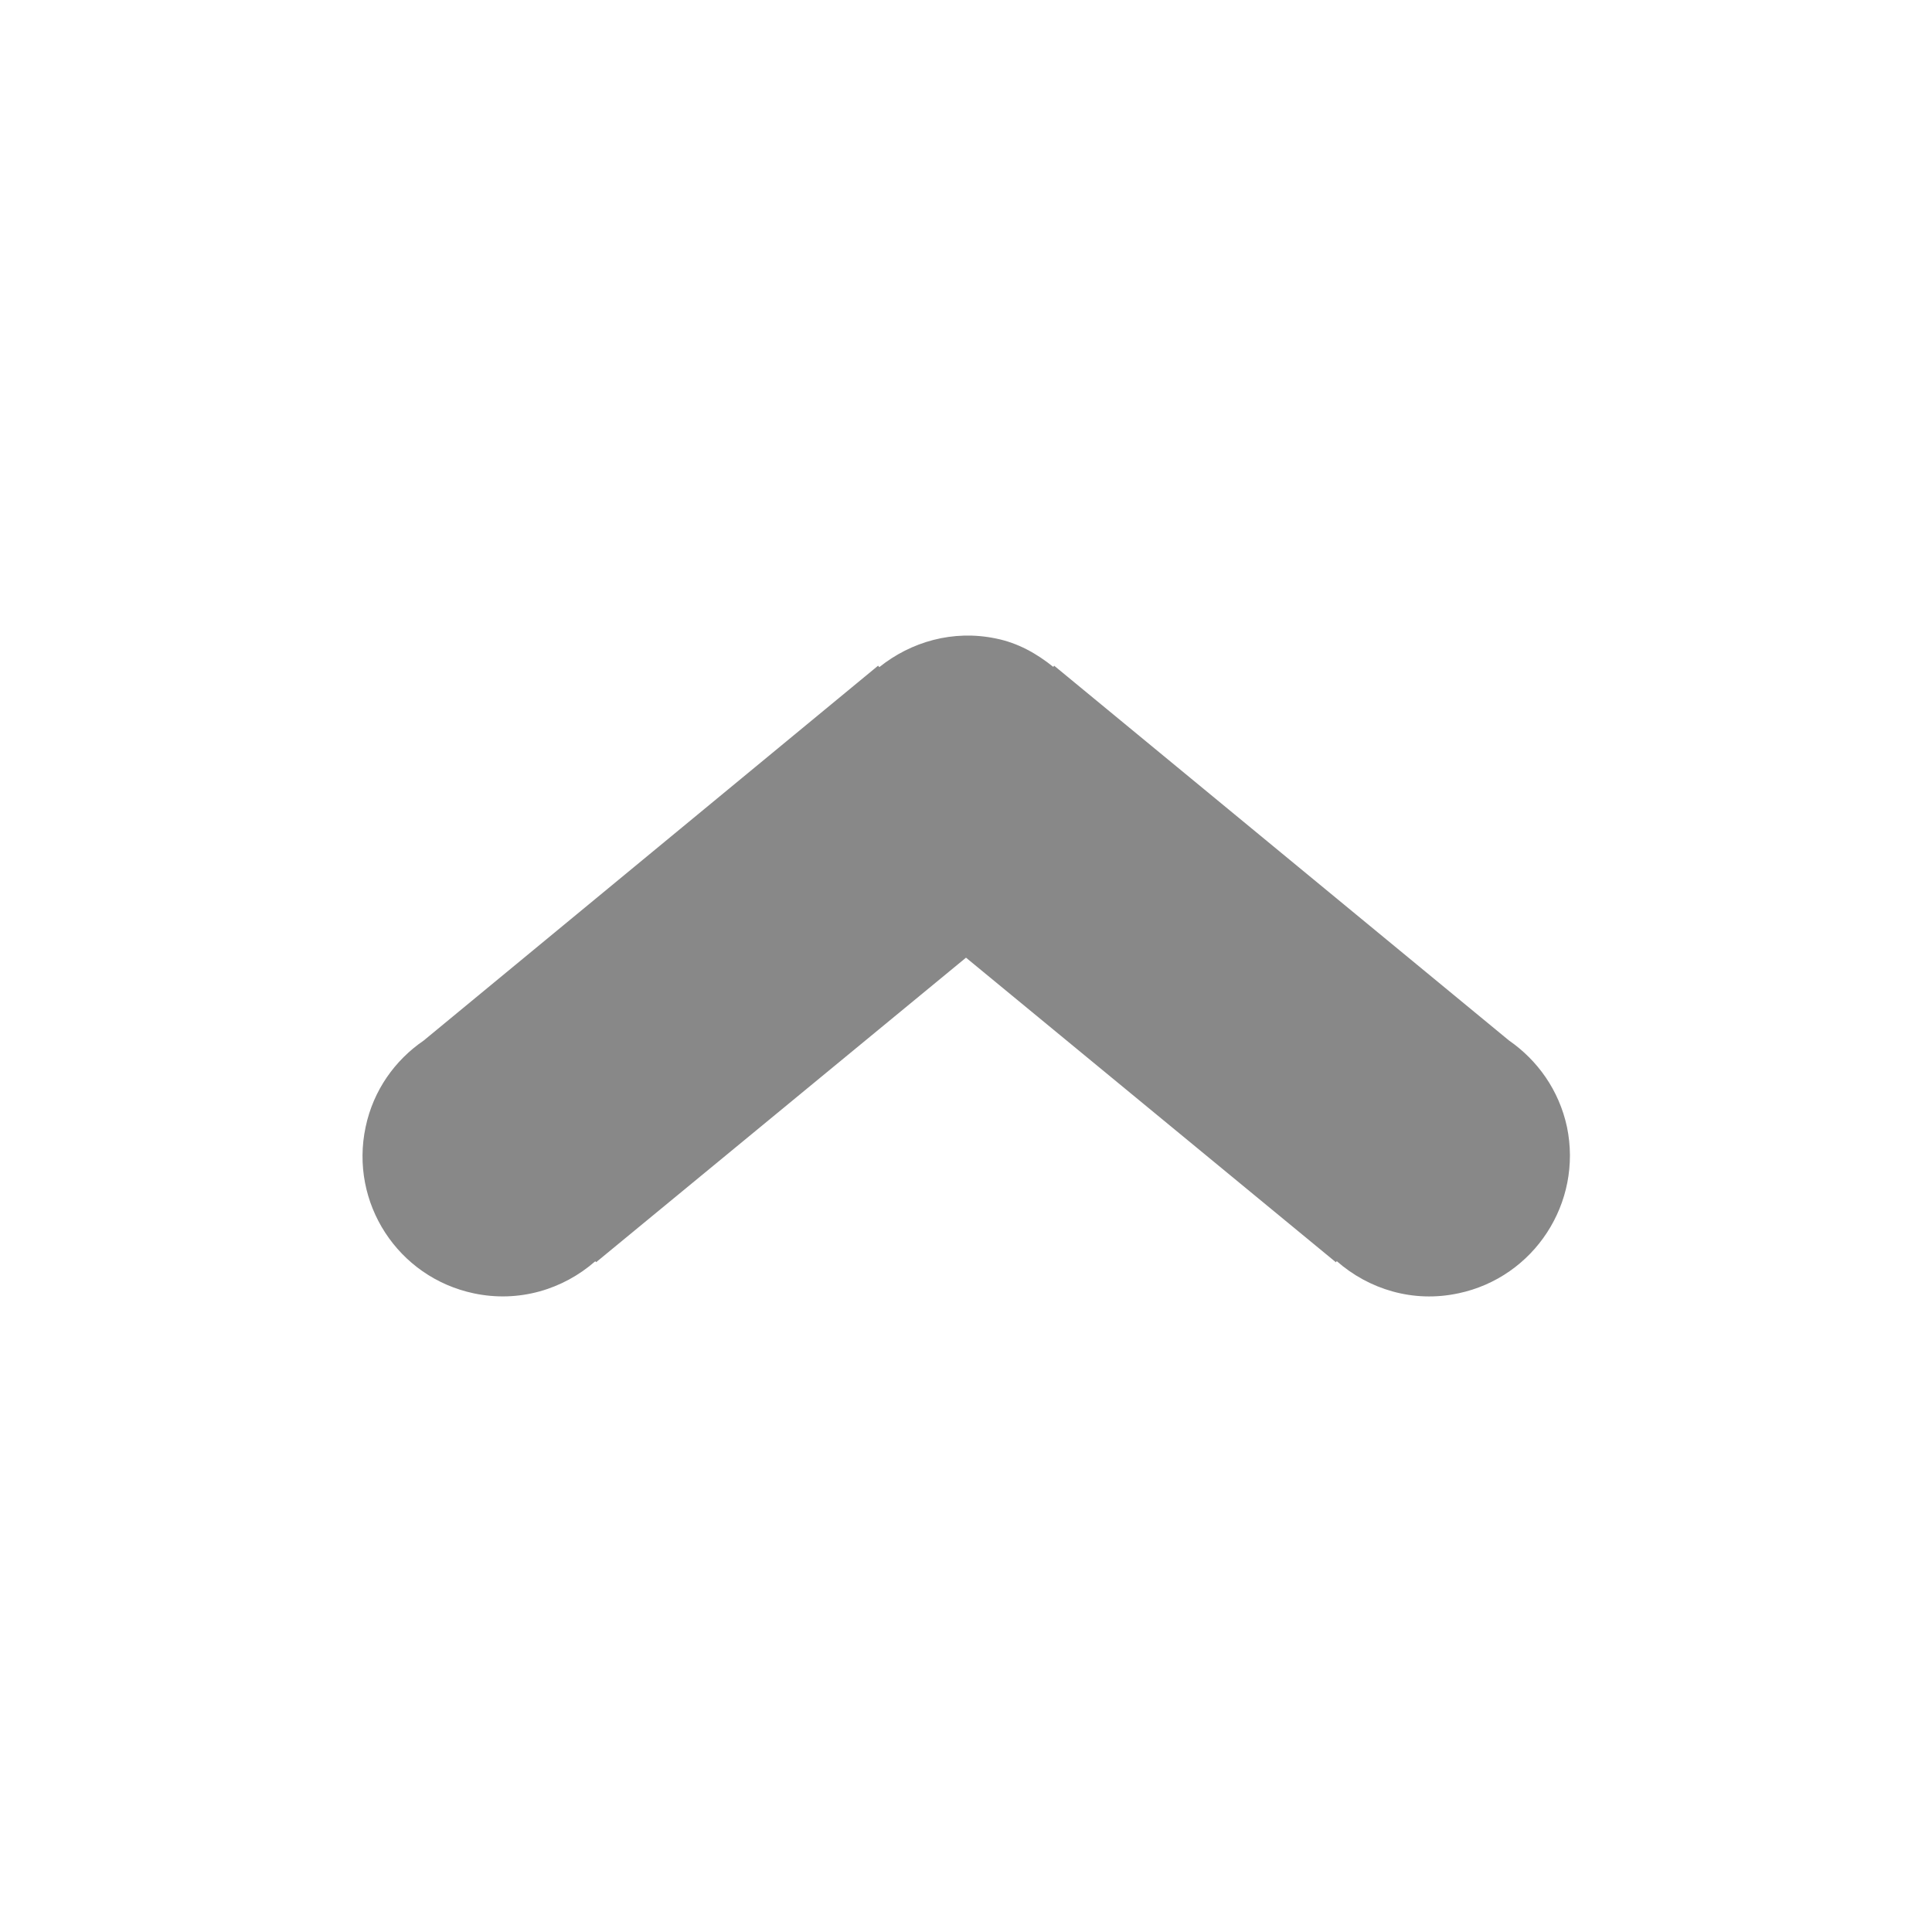 <?xml version="1.0" encoding="iso-8859-1"?>
<!-- Generator: Adobe Illustrator 19.0.0, SVG Export Plug-In . SVG Version: 6.00 Build 0)  -->
<svg version="1.1" id="Layer_1" xmlns="http://www.w3.org/2000/svg" xmlns:xlink="http://www.w3.org/1999/xlink" x="0px" y="0px"
	 width="16px" height="16px" viewBox="-289 412.89 16 16" style="enable-background:new -289 412.89 16 16;" xml:space="preserve">
<path style="fill:#888888;" d="M-276.924,423.601h0.001c0.63-0.133,1.03-0.751,0.9-1.378c-0.066-0.306-0.245-0.553-0.48-0.716
	l-3.767-3.104l-0.007,0.01c-0.137-0.11-0.291-0.198-0.474-0.235c-0.357-0.075-0.705,0.027-0.967,0.237l-0.01-0.012l-3.764,3.105
	c-0.237,0.162-0.416,0.411-0.48,0.715c-0.134,0.628,0.266,1.245,0.896,1.378c0.373,0.079,0.739-0.032,1.006-0.266l0.007,0.008
	l3.063-2.522l3.064,2.523l0.006-0.01C-277.664,423.568-277.297,423.681-276.924,423.601L-276.924,423.601z"/>
</svg>
